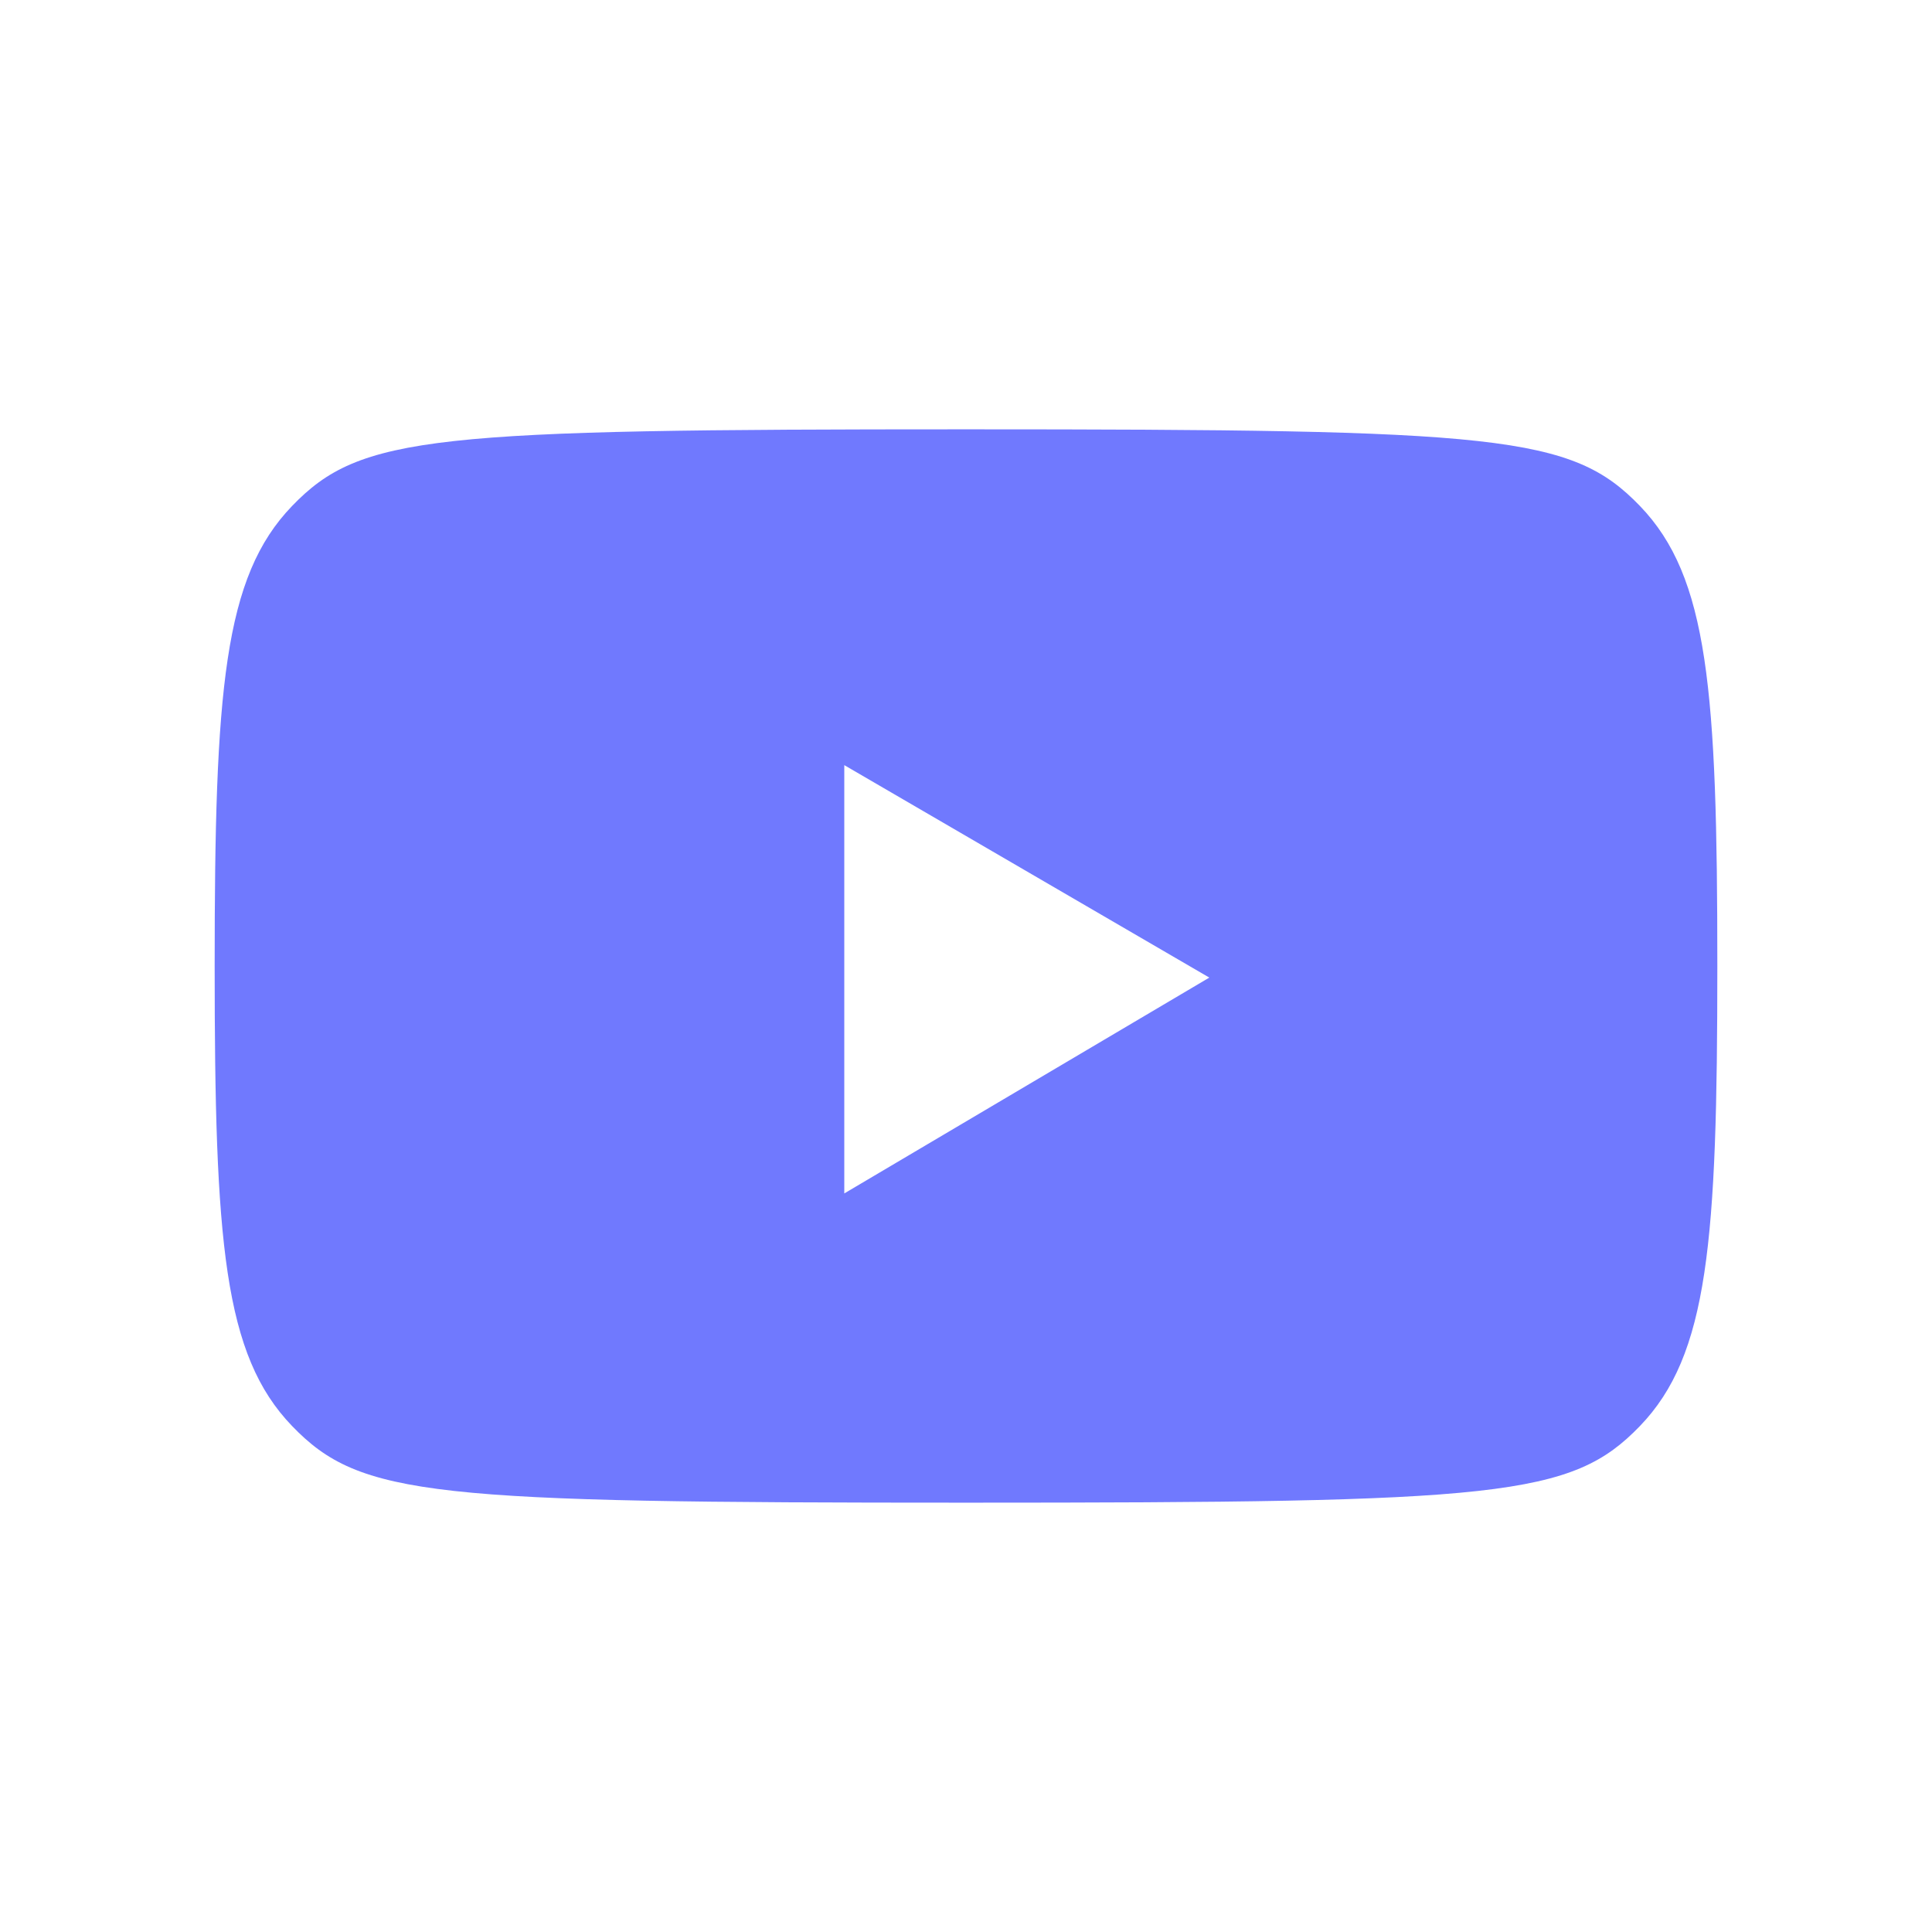 <svg width="64" height="64" viewBox="0 0 64 64" fill="none" xmlns="http://www.w3.org/2000/svg">
<path d="M54.325 16.761C56.592 19.114 56.889 22.852 56.889 32C56.889 41.148 56.592 44.886 54.325 47.239C52.056 49.592 49.694 49.778 32 49.778C14.306 49.778 11.944 49.592 9.676 47.239C7.408 44.886 7.111 41.148 7.111 32C7.111 22.852 7.408 19.114 9.676 16.761C11.943 14.408 14.306 14.222 32 14.222C49.694 14.222 52.056 14.408 54.325 16.761ZM27.968 39.534L40.06 32.384L27.968 25.346V39.534Z" fill="#7079FE"/>
</svg>
